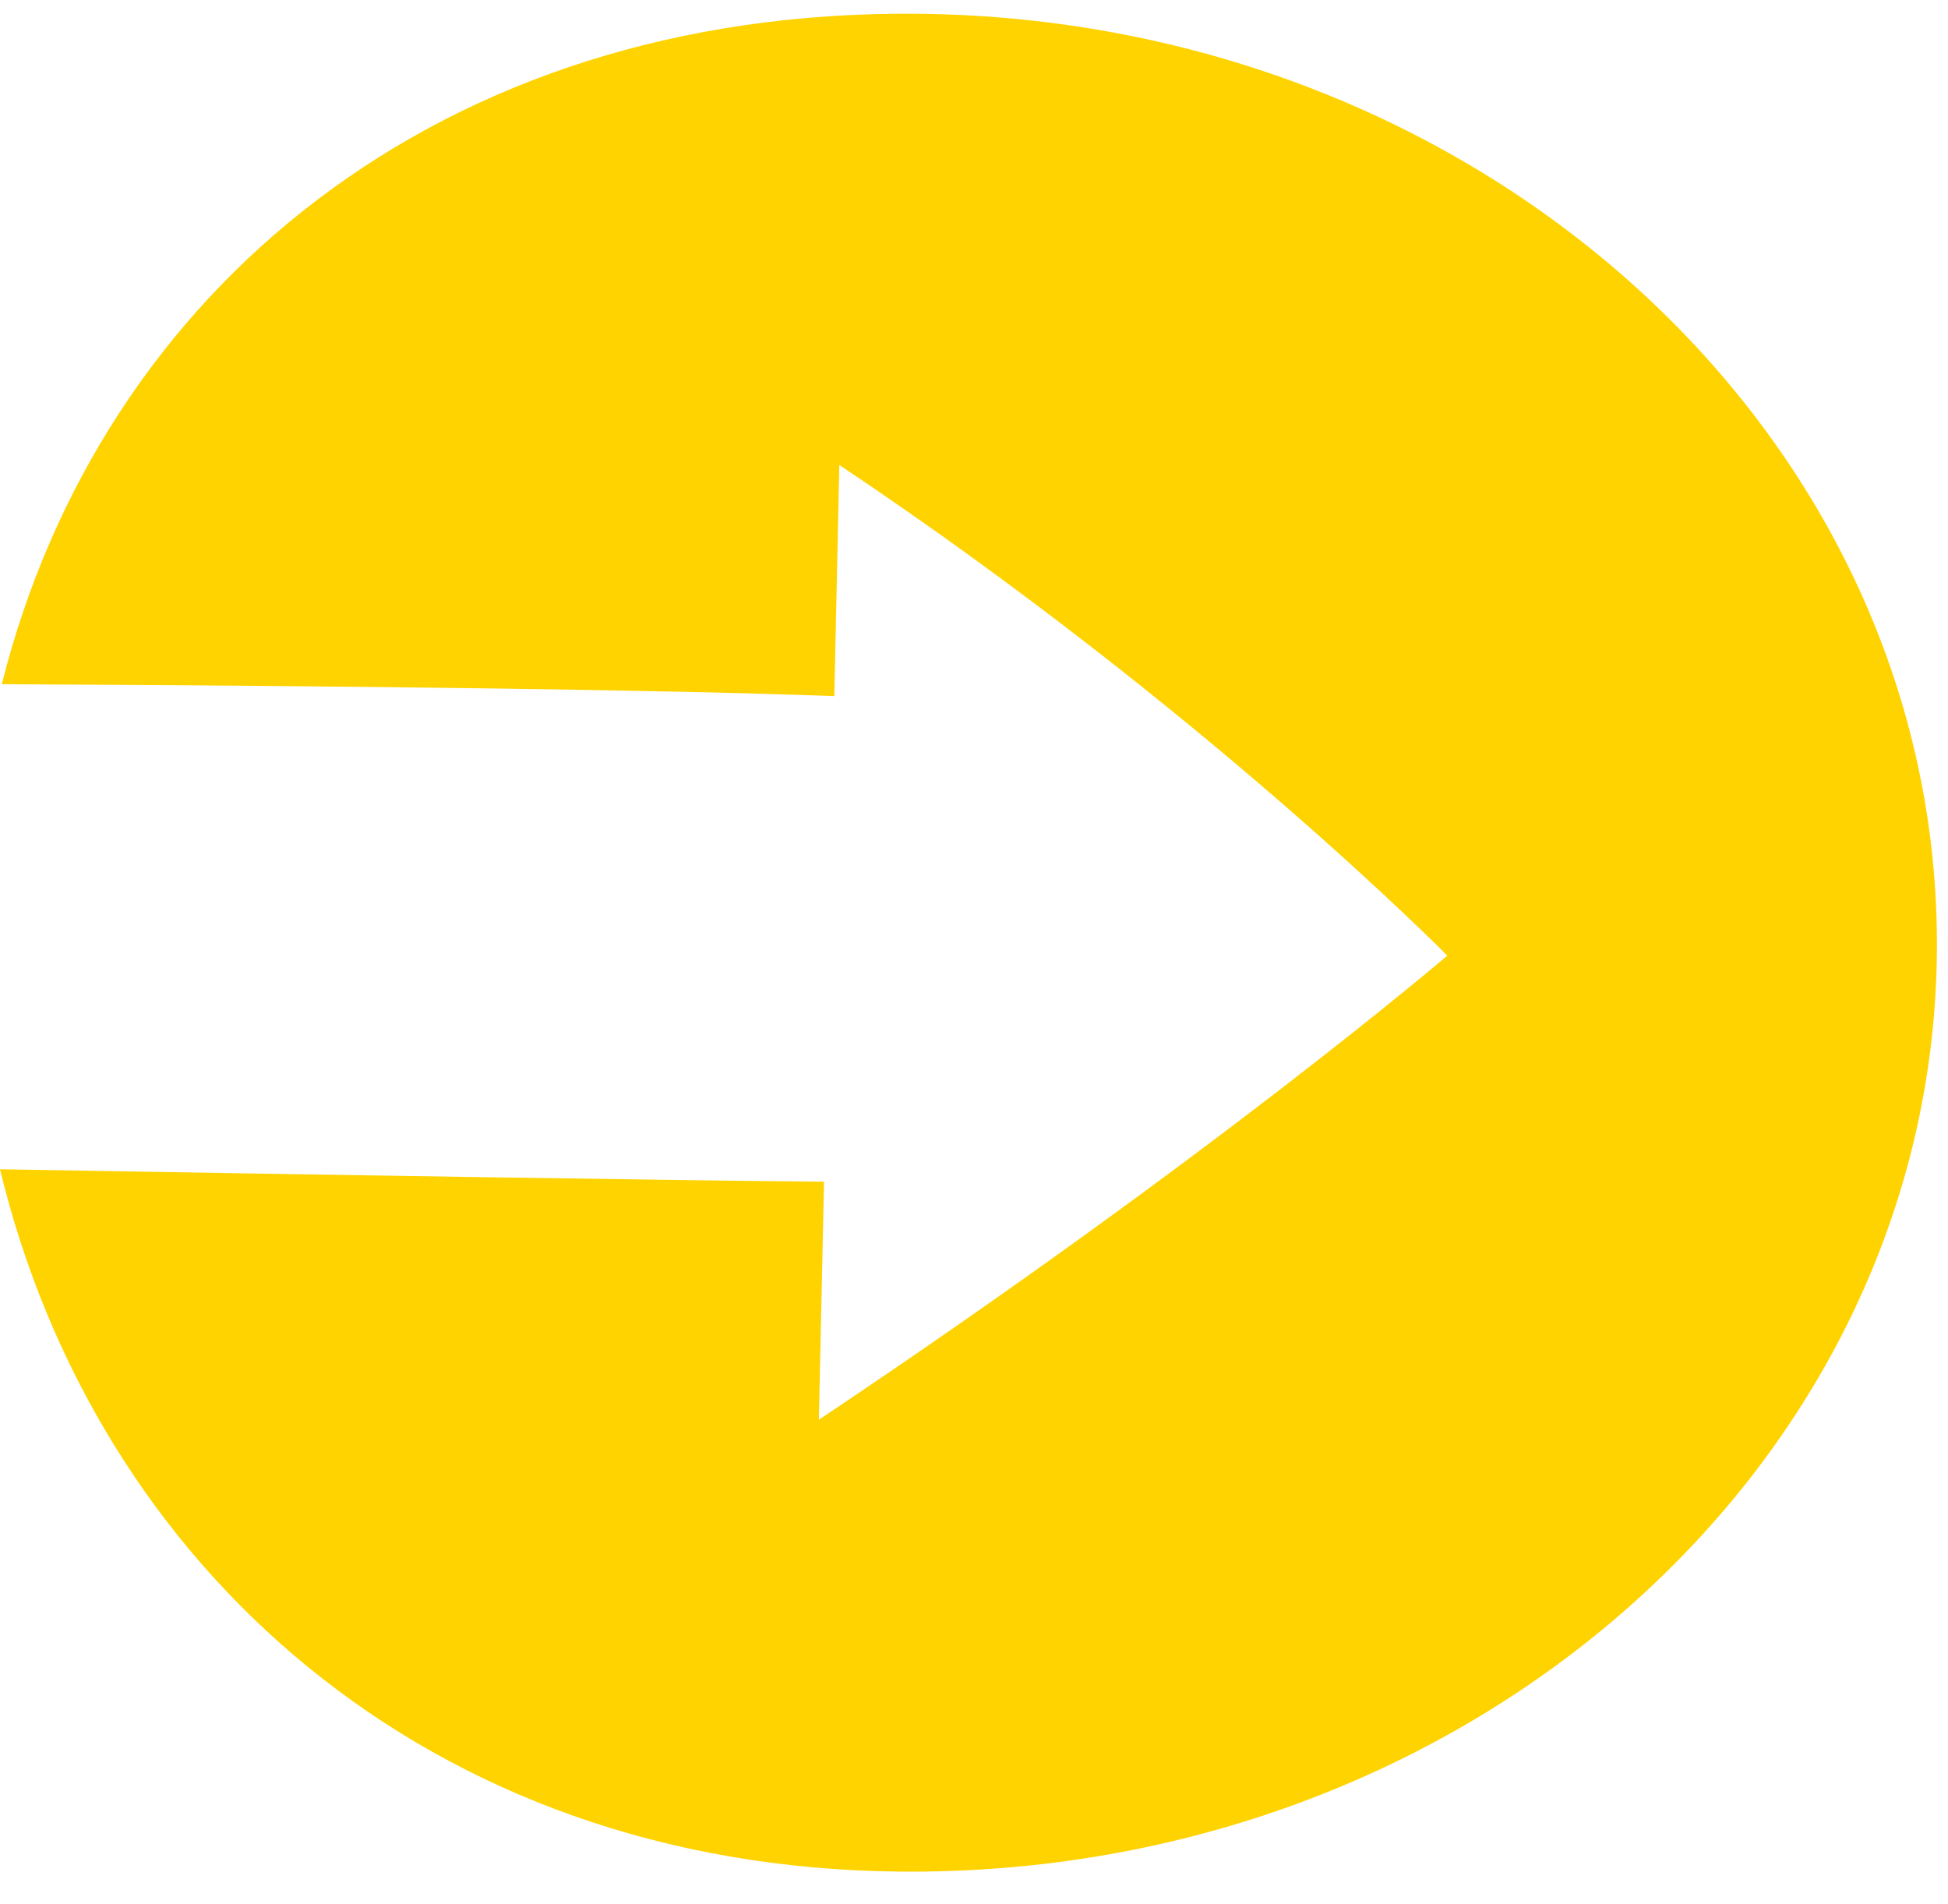 <svg width="44" height="43" xmlns="http://www.w3.org/2000/svg"><g id="fuelbankfoundation_home" stroke="none" stroke-width="1" fill="none" fill-rule="evenodd"><g transform="translate(0 .31)" fill=" #ffd300" id="arrow_yellow"><path d="M20.718.001C9.935-.1 2.278 6.241.04 15.141c8.123.037 15.092.129 18.805.269l.113-5.22C27.206 15.7 32.69 21.27 32.69 21.27s-5.279 4.523-14.194 10.481l.117-5.376c-3.611-.03-10.718-.147-18.613-.28 2.16 8.953 9.648 15.76 20.322 15.86 12.83.122 23.318-9.173 23.427-20.759C43.86 9.611 33.546.121 20.718.001" id="arrow_black"/></g></g></svg>